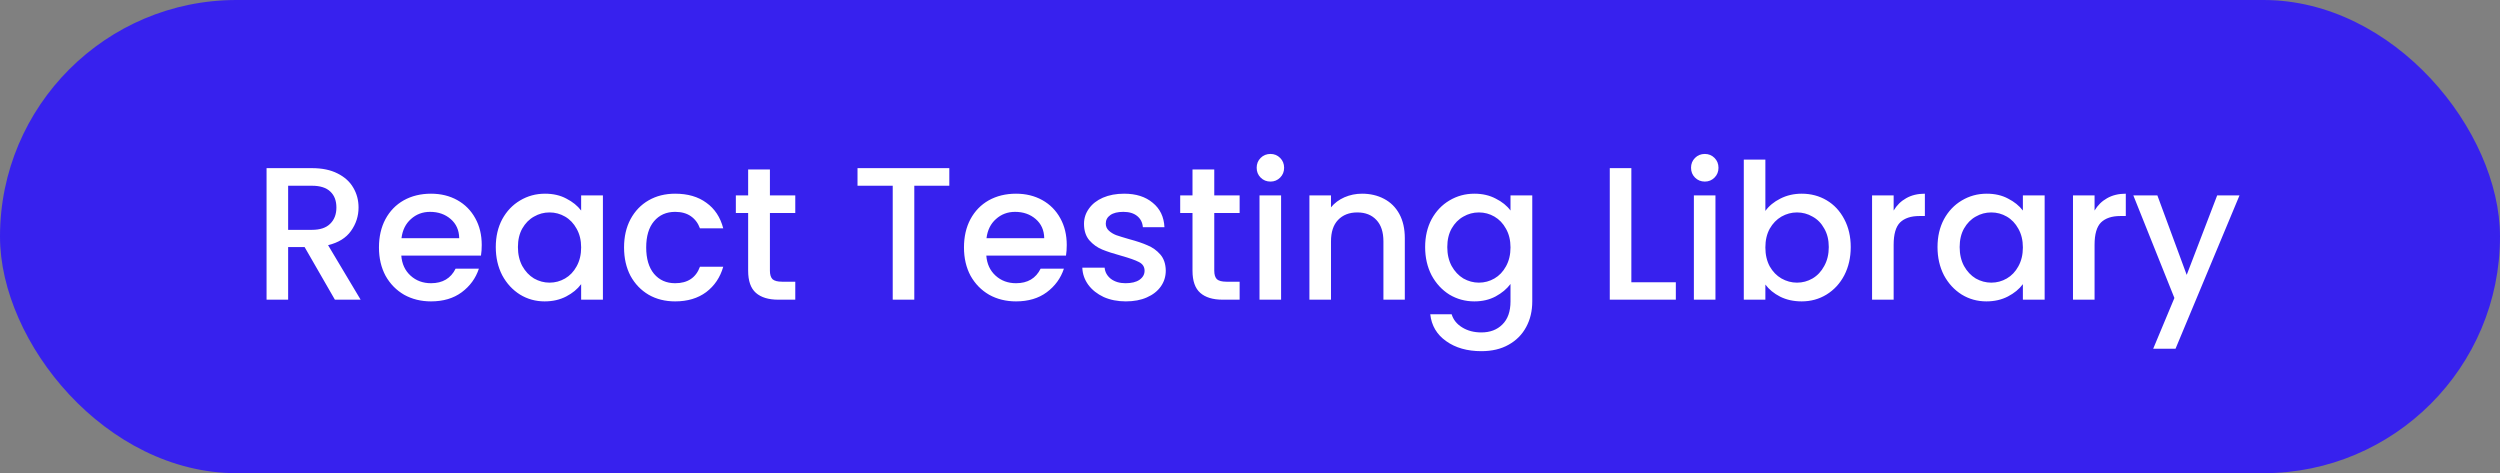<svg width="317" height="60" viewBox="0 0 317 60" fill="none" xmlns="http://www.w3.org/2000/svg">
<rect x="0" y="0" width="317" height="60" fill="#808080" stroke="none"/>
<rect width="317" height="60" rx="30" fill="#3721EE"/>
<path d="M42.464 38L38.624 31.328H36.536V38H33.8V21.32H39.56C40.84 21.32 41.92 21.544 42.8 21.992C43.696 22.44 44.36 23.04 44.792 23.792C45.24 24.544 45.464 25.384 45.464 26.312C45.464 27.4 45.144 28.392 44.504 29.288C43.88 30.168 42.912 30.768 41.6 31.088L45.728 38H42.464ZM36.536 29.144H39.56C40.584 29.144 41.352 28.888 41.864 28.376C42.392 27.864 42.656 27.176 42.656 26.312C42.656 25.448 42.4 24.776 41.888 24.296C41.376 23.8 40.6 23.552 39.56 23.552H36.536V29.144ZM61.084 31.064C61.084 31.56 61.052 32.008 60.988 32.408H50.884C50.964 33.464 51.356 34.312 52.06 34.952C52.764 35.592 53.628 35.912 54.652 35.912C56.124 35.912 57.164 35.296 57.772 34.064H60.724C60.324 35.28 59.596 36.28 58.54 37.064C57.5 37.832 56.204 38.216 54.652 38.216C53.388 38.216 52.252 37.936 51.244 37.376C50.252 36.8 49.468 36 48.892 34.976C48.332 33.936 48.052 32.736 48.052 31.376C48.052 30.016 48.324 28.824 48.868 27.8C49.428 26.76 50.204 25.96 51.196 25.4C52.204 24.84 53.356 24.56 54.652 24.56C55.9 24.56 57.012 24.832 57.988 25.376C58.964 25.92 59.724 26.688 60.268 27.68C60.812 28.656 61.084 29.784 61.084 31.064ZM58.228 30.2C58.212 29.192 57.852 28.384 57.148 27.776C56.444 27.168 55.572 26.864 54.532 26.864C53.588 26.864 52.78 27.168 52.108 27.776C51.436 28.368 51.036 29.176 50.908 30.2H58.228ZM62.865 31.328C62.865 30 63.137 28.824 63.681 27.8C64.241 26.776 64.993 25.984 65.937 25.424C66.897 24.848 67.953 24.56 69.105 24.56C70.145 24.56 71.049 24.768 71.817 25.184C72.601 25.584 73.225 26.088 73.689 26.696V24.776H76.449V38H73.689V36.032C73.225 36.656 72.593 37.176 71.793 37.592C70.993 38.008 70.081 38.216 69.057 38.216C67.921 38.216 66.881 37.928 65.937 37.352C64.993 36.76 64.241 35.944 63.681 34.904C63.137 33.848 62.865 32.656 62.865 31.328ZM73.689 31.376C73.689 30.464 73.497 29.672 73.113 29C72.745 28.328 72.257 27.816 71.649 27.464C71.041 27.112 70.385 26.936 69.681 26.936C68.977 26.936 68.321 27.112 67.713 27.464C67.105 27.8 66.609 28.304 66.225 28.976C65.857 29.632 65.673 30.416 65.673 31.328C65.673 32.24 65.857 33.04 66.225 33.728C66.609 34.416 67.105 34.944 67.713 35.312C68.337 35.664 68.993 35.84 69.681 35.84C70.385 35.84 71.041 35.664 71.649 35.312C72.257 34.96 72.745 34.448 73.113 33.776C73.497 33.088 73.689 32.288 73.689 31.376ZM79.13 31.376C79.13 30.016 79.402 28.824 79.946 27.8C80.506 26.76 81.274 25.96 82.25 25.4C83.226 24.84 84.346 24.56 85.61 24.56C87.21 24.56 88.53 24.944 89.57 25.712C90.626 26.464 91.338 27.544 91.706 28.952H88.754C88.514 28.296 88.13 27.784 87.602 27.416C87.074 27.048 86.41 26.864 85.61 26.864C84.49 26.864 83.594 27.264 82.922 28.064C82.266 28.848 81.938 29.952 81.938 31.376C81.938 32.8 82.266 33.912 82.922 34.712C83.594 35.512 84.49 35.912 85.61 35.912C87.194 35.912 88.242 35.216 88.754 33.824H91.706C91.322 35.168 90.602 36.24 89.546 37.04C88.49 37.824 87.178 38.216 85.61 38.216C84.346 38.216 83.226 37.936 82.25 37.376C81.274 36.8 80.506 36 79.946 34.976C79.402 33.936 79.13 32.736 79.13 31.376ZM97.625 27.008V34.328C97.625 34.824 97.737 35.184 97.961 35.408C98.201 35.616 98.601 35.72 99.161 35.72H100.841V38H98.681C97.449 38 96.505 37.712 95.849 37.136C95.193 36.56 94.865 35.624 94.865 34.328V27.008H93.305V24.776H94.865V21.488H97.625V24.776H100.841V27.008H97.625ZM120.373 21.32V23.552H115.933V38H113.197V23.552H108.733V21.32H120.373ZM135.264 31.064C135.264 31.56 135.232 32.008 135.168 32.408H125.064C125.144 33.464 125.536 34.312 126.24 34.952C126.944 35.592 127.808 35.912 128.832 35.912C130.304 35.912 131.344 35.296 131.952 34.064H134.904C134.504 35.28 133.776 36.28 132.72 37.064C131.68 37.832 130.384 38.216 128.832 38.216C127.568 38.216 126.432 37.936 125.424 37.376C124.432 36.8 123.648 36 123.072 34.976C122.512 33.936 122.232 32.736 122.232 31.376C122.232 30.016 122.504 28.824 123.048 27.8C123.608 26.76 124.384 25.96 125.376 25.4C126.384 24.84 127.536 24.56 128.832 24.56C130.08 24.56 131.192 24.832 132.168 25.376C133.144 25.92 133.904 26.688 134.448 27.68C134.992 28.656 135.264 29.784 135.264 31.064ZM132.408 30.2C132.392 29.192 132.032 28.384 131.328 27.776C130.624 27.168 129.752 26.864 128.712 26.864C127.768 26.864 126.96 27.168 126.288 27.776C125.616 28.368 125.216 29.176 125.088 30.2H132.408ZM142.756 38.216C141.716 38.216 140.78 38.032 139.948 37.664C139.132 37.28 138.484 36.768 138.004 36.128C137.524 35.472 137.268 34.744 137.236 33.944H140.068C140.116 34.504 140.38 34.976 140.86 35.36C141.356 35.728 141.972 35.912 142.708 35.912C143.476 35.912 144.068 35.768 144.484 35.48C144.916 35.176 145.132 34.792 145.132 34.328C145.132 33.832 144.892 33.464 144.412 33.224C143.948 32.984 143.204 32.72 142.18 32.432C141.188 32.16 140.38 31.896 139.756 31.64C139.132 31.384 138.588 30.992 138.124 30.464C137.676 29.936 137.452 29.24 137.452 28.376C137.452 27.672 137.66 27.032 138.076 26.456C138.492 25.864 139.084 25.4 139.852 25.064C140.636 24.728 141.532 24.56 142.54 24.56C144.044 24.56 145.252 24.944 146.164 25.712C147.092 26.464 147.588 27.496 147.652 28.808H144.916C144.868 28.216 144.628 27.744 144.196 27.392C143.764 27.04 143.18 26.864 142.444 26.864C141.724 26.864 141.172 27 140.788 27.272C140.404 27.544 140.212 27.904 140.212 28.352C140.212 28.704 140.34 29 140.596 29.24C140.852 29.48 141.164 29.672 141.532 29.816C141.9 29.944 142.444 30.112 143.164 30.32C144.124 30.576 144.908 30.84 145.516 31.112C146.14 31.368 146.676 31.752 147.124 32.264C147.572 32.776 147.804 33.456 147.82 34.304C147.82 35.056 147.612 35.728 147.196 36.32C146.78 36.912 146.188 37.376 145.42 37.712C144.668 38.048 143.78 38.216 142.756 38.216ZM153.969 27.008V34.328C153.969 34.824 154.081 35.184 154.305 35.408C154.545 35.616 154.945 35.72 155.505 35.72H157.185V38H155.025C153.793 38 152.849 37.712 152.193 37.136C151.537 36.56 151.209 35.624 151.209 34.328V27.008H149.649V24.776H151.209V21.488H153.969V24.776H157.185V27.008H153.969ZM161.098 23.024C160.602 23.024 160.186 22.856 159.85 22.52C159.514 22.184 159.346 21.768 159.346 21.272C159.346 20.776 159.514 20.36 159.85 20.024C160.186 19.688 160.602 19.52 161.098 19.52C161.578 19.52 161.986 19.688 162.322 20.024C162.658 20.36 162.826 20.776 162.826 21.272C162.826 21.768 162.658 22.184 162.322 22.52C161.986 22.856 161.578 23.024 161.098 23.024ZM162.442 24.776V38H159.706V24.776H162.442ZM172.706 24.56C173.746 24.56 174.674 24.776 175.49 25.208C176.322 25.64 176.97 26.28 177.434 27.128C177.898 27.976 178.13 29 178.13 30.2V38H175.418V30.608C175.418 29.424 175.122 28.52 174.53 27.896C173.938 27.256 173.13 26.936 172.106 26.936C171.082 26.936 170.266 27.256 169.658 27.896C169.066 28.52 168.77 29.424 168.77 30.608V38H166.034V24.776H168.77V26.288C169.218 25.744 169.786 25.32 170.474 25.016C171.178 24.712 171.922 24.56 172.706 24.56ZM186.948 24.56C187.972 24.56 188.876 24.768 189.66 25.184C190.46 25.584 191.084 26.088 191.532 26.696V24.776H194.292V38.216C194.292 39.432 194.036 40.512 193.524 41.456C193.012 42.416 192.268 43.168 191.292 43.712C190.332 44.256 189.18 44.528 187.836 44.528C186.044 44.528 184.556 44.104 183.372 43.256C182.188 42.424 181.516 41.288 181.356 39.848H184.068C184.276 40.536 184.716 41.088 185.388 41.504C186.076 41.936 186.892 42.152 187.836 42.152C188.94 42.152 189.828 41.816 190.5 41.144C191.188 40.472 191.532 39.496 191.532 38.216V36.008C191.068 36.632 190.436 37.16 189.636 37.592C188.852 38.008 187.956 38.216 186.948 38.216C185.796 38.216 184.74 37.928 183.78 37.352C182.836 36.76 182.084 35.944 181.524 34.904C180.98 33.848 180.708 32.656 180.708 31.328C180.708 30 180.98 28.824 181.524 27.8C182.084 26.776 182.836 25.984 183.78 25.424C184.74 24.848 185.796 24.56 186.948 24.56ZM191.532 31.376C191.532 30.464 191.34 29.672 190.956 29C190.588 28.328 190.1 27.816 189.492 27.464C188.884 27.112 188.228 26.936 187.524 26.936C186.82 26.936 186.164 27.112 185.556 27.464C184.948 27.8 184.452 28.304 184.068 28.976C183.7 29.632 183.516 30.416 183.516 31.328C183.516 32.24 183.7 33.04 184.068 33.728C184.452 34.416 184.948 34.944 185.556 35.312C186.18 35.664 186.836 35.84 187.524 35.84C188.228 35.84 188.884 35.664 189.492 35.312C190.1 34.96 190.588 34.448 190.956 33.776C191.34 33.088 191.532 32.288 191.532 31.376ZM206.856 35.792H212.496V38H204.12V21.32H206.856V35.792ZM216.176 23.024C215.68 23.024 215.264 22.856 214.928 22.52C214.592 22.184 214.424 21.768 214.424 21.272C214.424 20.776 214.592 20.36 214.928 20.024C215.264 19.688 215.68 19.52 216.176 19.52C216.656 19.52 217.064 19.688 217.4 20.024C217.736 20.36 217.904 20.776 217.904 21.272C217.904 21.768 217.736 22.184 217.4 22.52C217.064 22.856 216.656 23.024 216.176 23.024ZM217.52 24.776V38H214.784V24.776H217.52ZM223.849 26.744C224.313 26.104 224.945 25.584 225.745 25.184C226.561 24.768 227.465 24.56 228.457 24.56C229.625 24.56 230.681 24.84 231.625 25.4C232.569 25.96 233.313 26.76 233.857 27.8C234.401 28.824 234.673 30 234.673 31.328C234.673 32.656 234.401 33.848 233.857 34.904C233.313 35.944 232.561 36.76 231.601 37.352C230.657 37.928 229.609 38.216 228.457 38.216C227.433 38.216 226.521 38.016 225.721 37.616C224.937 37.216 224.313 36.704 223.849 36.08V38H221.113V20.24H223.849V26.744ZM231.889 31.328C231.889 30.416 231.697 29.632 231.312 28.976C230.945 28.304 230.449 27.8 229.825 27.464C229.217 27.112 228.561 26.936 227.857 26.936C227.169 26.936 226.513 27.112 225.889 27.464C225.281 27.816 224.785 28.328 224.401 29C224.033 29.672 223.849 30.464 223.849 31.376C223.849 32.288 224.033 33.088 224.401 33.776C224.785 34.448 225.281 34.96 225.889 35.312C226.513 35.664 227.169 35.84 227.857 35.84C228.561 35.84 229.217 35.664 229.825 35.312C230.449 34.944 230.945 34.416 231.312 33.728C231.697 33.04 231.889 32.24 231.889 31.328ZM240.114 26.696C240.514 26.024 241.042 25.504 241.698 25.136C242.37 24.752 243.162 24.56 244.074 24.56V27.392H243.378C242.306 27.392 241.49 27.664 240.93 28.208C240.386 28.752 240.114 29.696 240.114 31.04V38H237.378V24.776H240.114V26.696ZM245.677 31.328C245.677 30 245.949 28.824 246.493 27.8C247.053 26.776 247.805 25.984 248.749 25.424C249.709 24.848 250.765 24.56 251.917 24.56C252.957 24.56 253.861 24.768 254.629 25.184C255.413 25.584 256.037 26.088 256.501 26.696V24.776H259.261V38H256.501V36.032C256.037 36.656 255.405 37.176 254.605 37.592C253.805 38.008 252.893 38.216 251.869 38.216C250.733 38.216 249.693 37.928 248.749 37.352C247.805 36.76 247.053 35.944 246.493 34.904C245.949 33.848 245.677 32.656 245.677 31.328ZM256.501 31.376C256.501 30.464 256.309 29.672 255.925 29C255.557 28.328 255.069 27.816 254.461 27.464C253.853 27.112 253.197 26.936 252.493 26.936C251.789 26.936 251.133 27.112 250.525 27.464C249.917 27.8 249.421 28.304 249.037 28.976C248.669 29.632 248.485 30.416 248.485 31.328C248.485 32.24 248.669 33.04 249.037 33.728C249.421 34.416 249.917 34.944 250.525 35.312C251.149 35.664 251.805 35.84 252.493 35.84C253.197 35.84 253.853 35.664 254.461 35.312C255.069 34.96 255.557 34.448 255.925 33.776C256.309 33.088 256.501 32.288 256.501 31.376ZM265.591 26.696C265.991 26.024 266.519 25.504 267.175 25.136C267.847 24.752 268.639 24.56 269.551 24.56V27.392H268.855C267.783 27.392 266.967 27.664 266.407 28.208C265.863 28.752 265.591 29.696 265.591 31.04V38H262.855V24.776H265.591V26.696ZM283.97 24.776L275.858 44.216H273.026L275.714 37.784L270.506 24.776H273.554L277.274 34.856L281.138 24.776H283.97Z" fill="white"/>
</svg>
